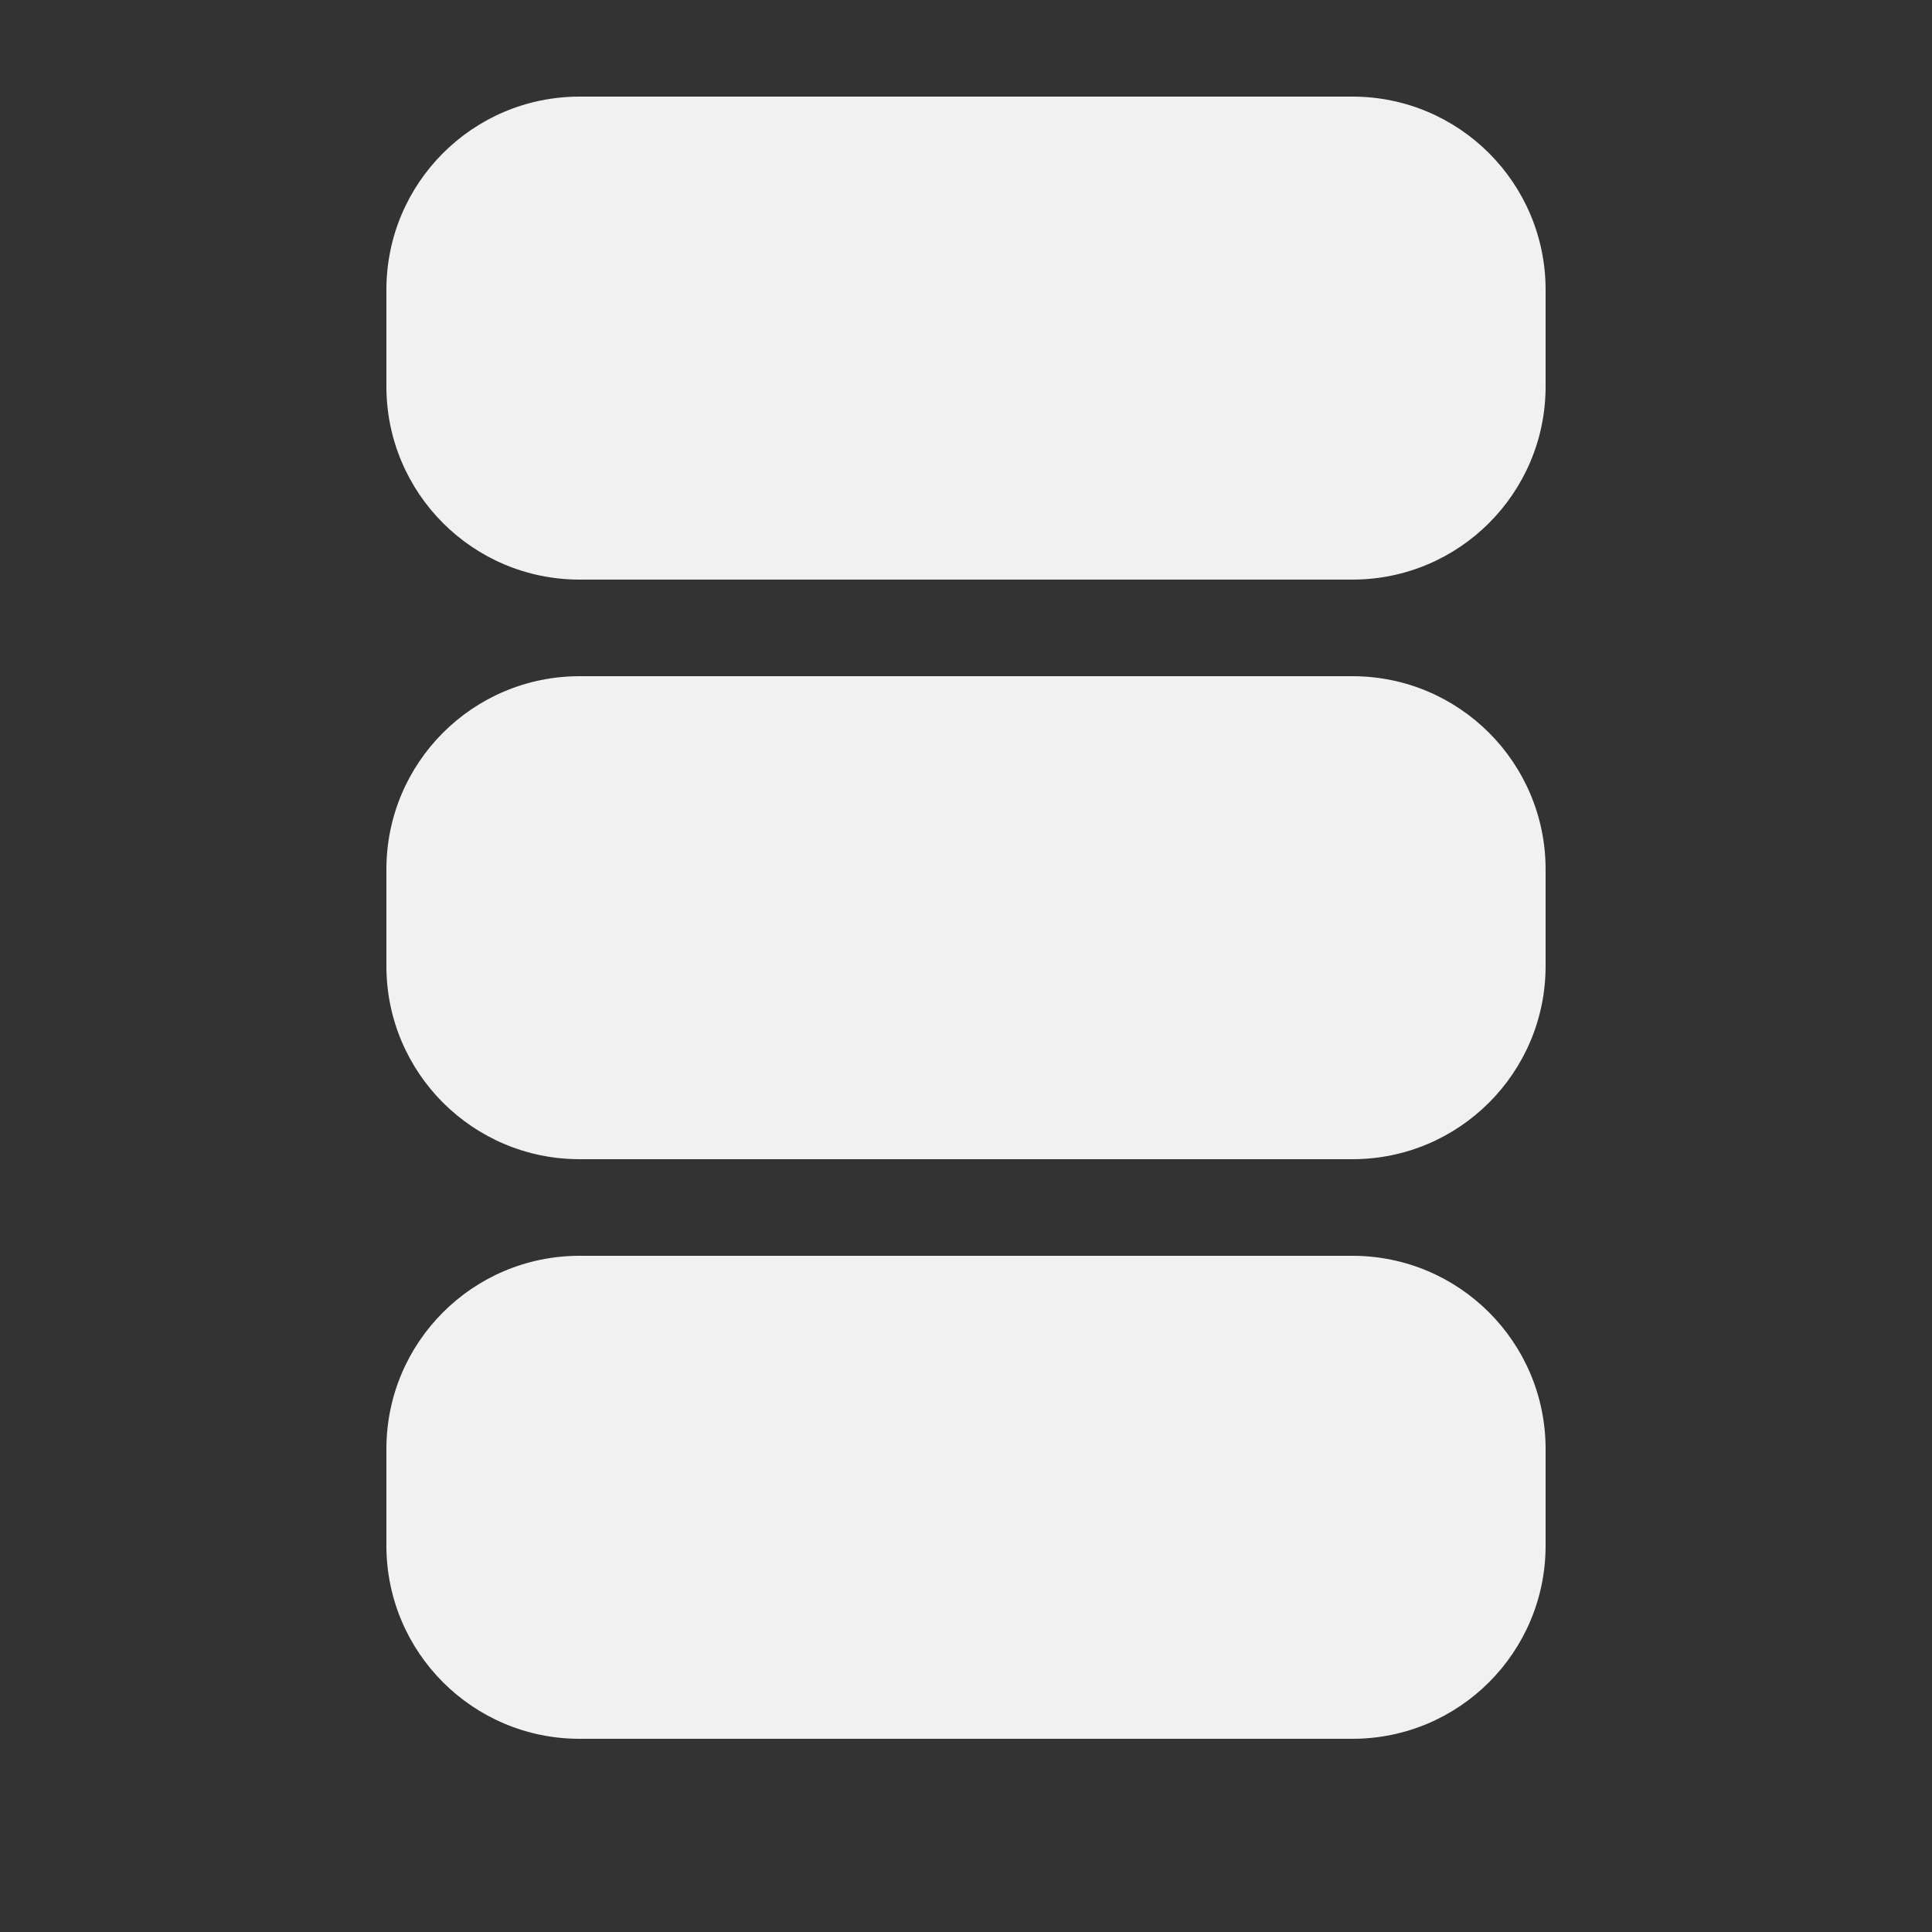 <svg width="20" height="20" viewBox="0 0 20 20" fill="none" xmlns="http://www.w3.org/2000/svg">
<rect x="0" y="0" width="20" height="20" fill="#333333" stroke="none"/>
<path d="M6 1C4.895 1 4 1.895 4 3V4C4 5.105 4.895 6 6 6H14C15.105 6 16 5.105 16 4V3C16 1.895 15.105 1 14 1H6Z" fill="#F1F1F1"/>
<path d="M6 13C4.895 13 4 13.895 4 15V16C4 17.105 4.895 18 6 18H14C15.105 18 16 17.105 16 16V15C16 13.895 15.105 13 14 13H6Z" fill="#F1F1F1"/>
<path d="M6 7C4.895 7 4 7.895 4 9V10C4 11.105 4.895 12 6 12H14C15.105 12 16 11.105 16 10V9C16 7.895 15.105 7 14 7H6Z" fill="#F1F1F1"/>
</svg>
